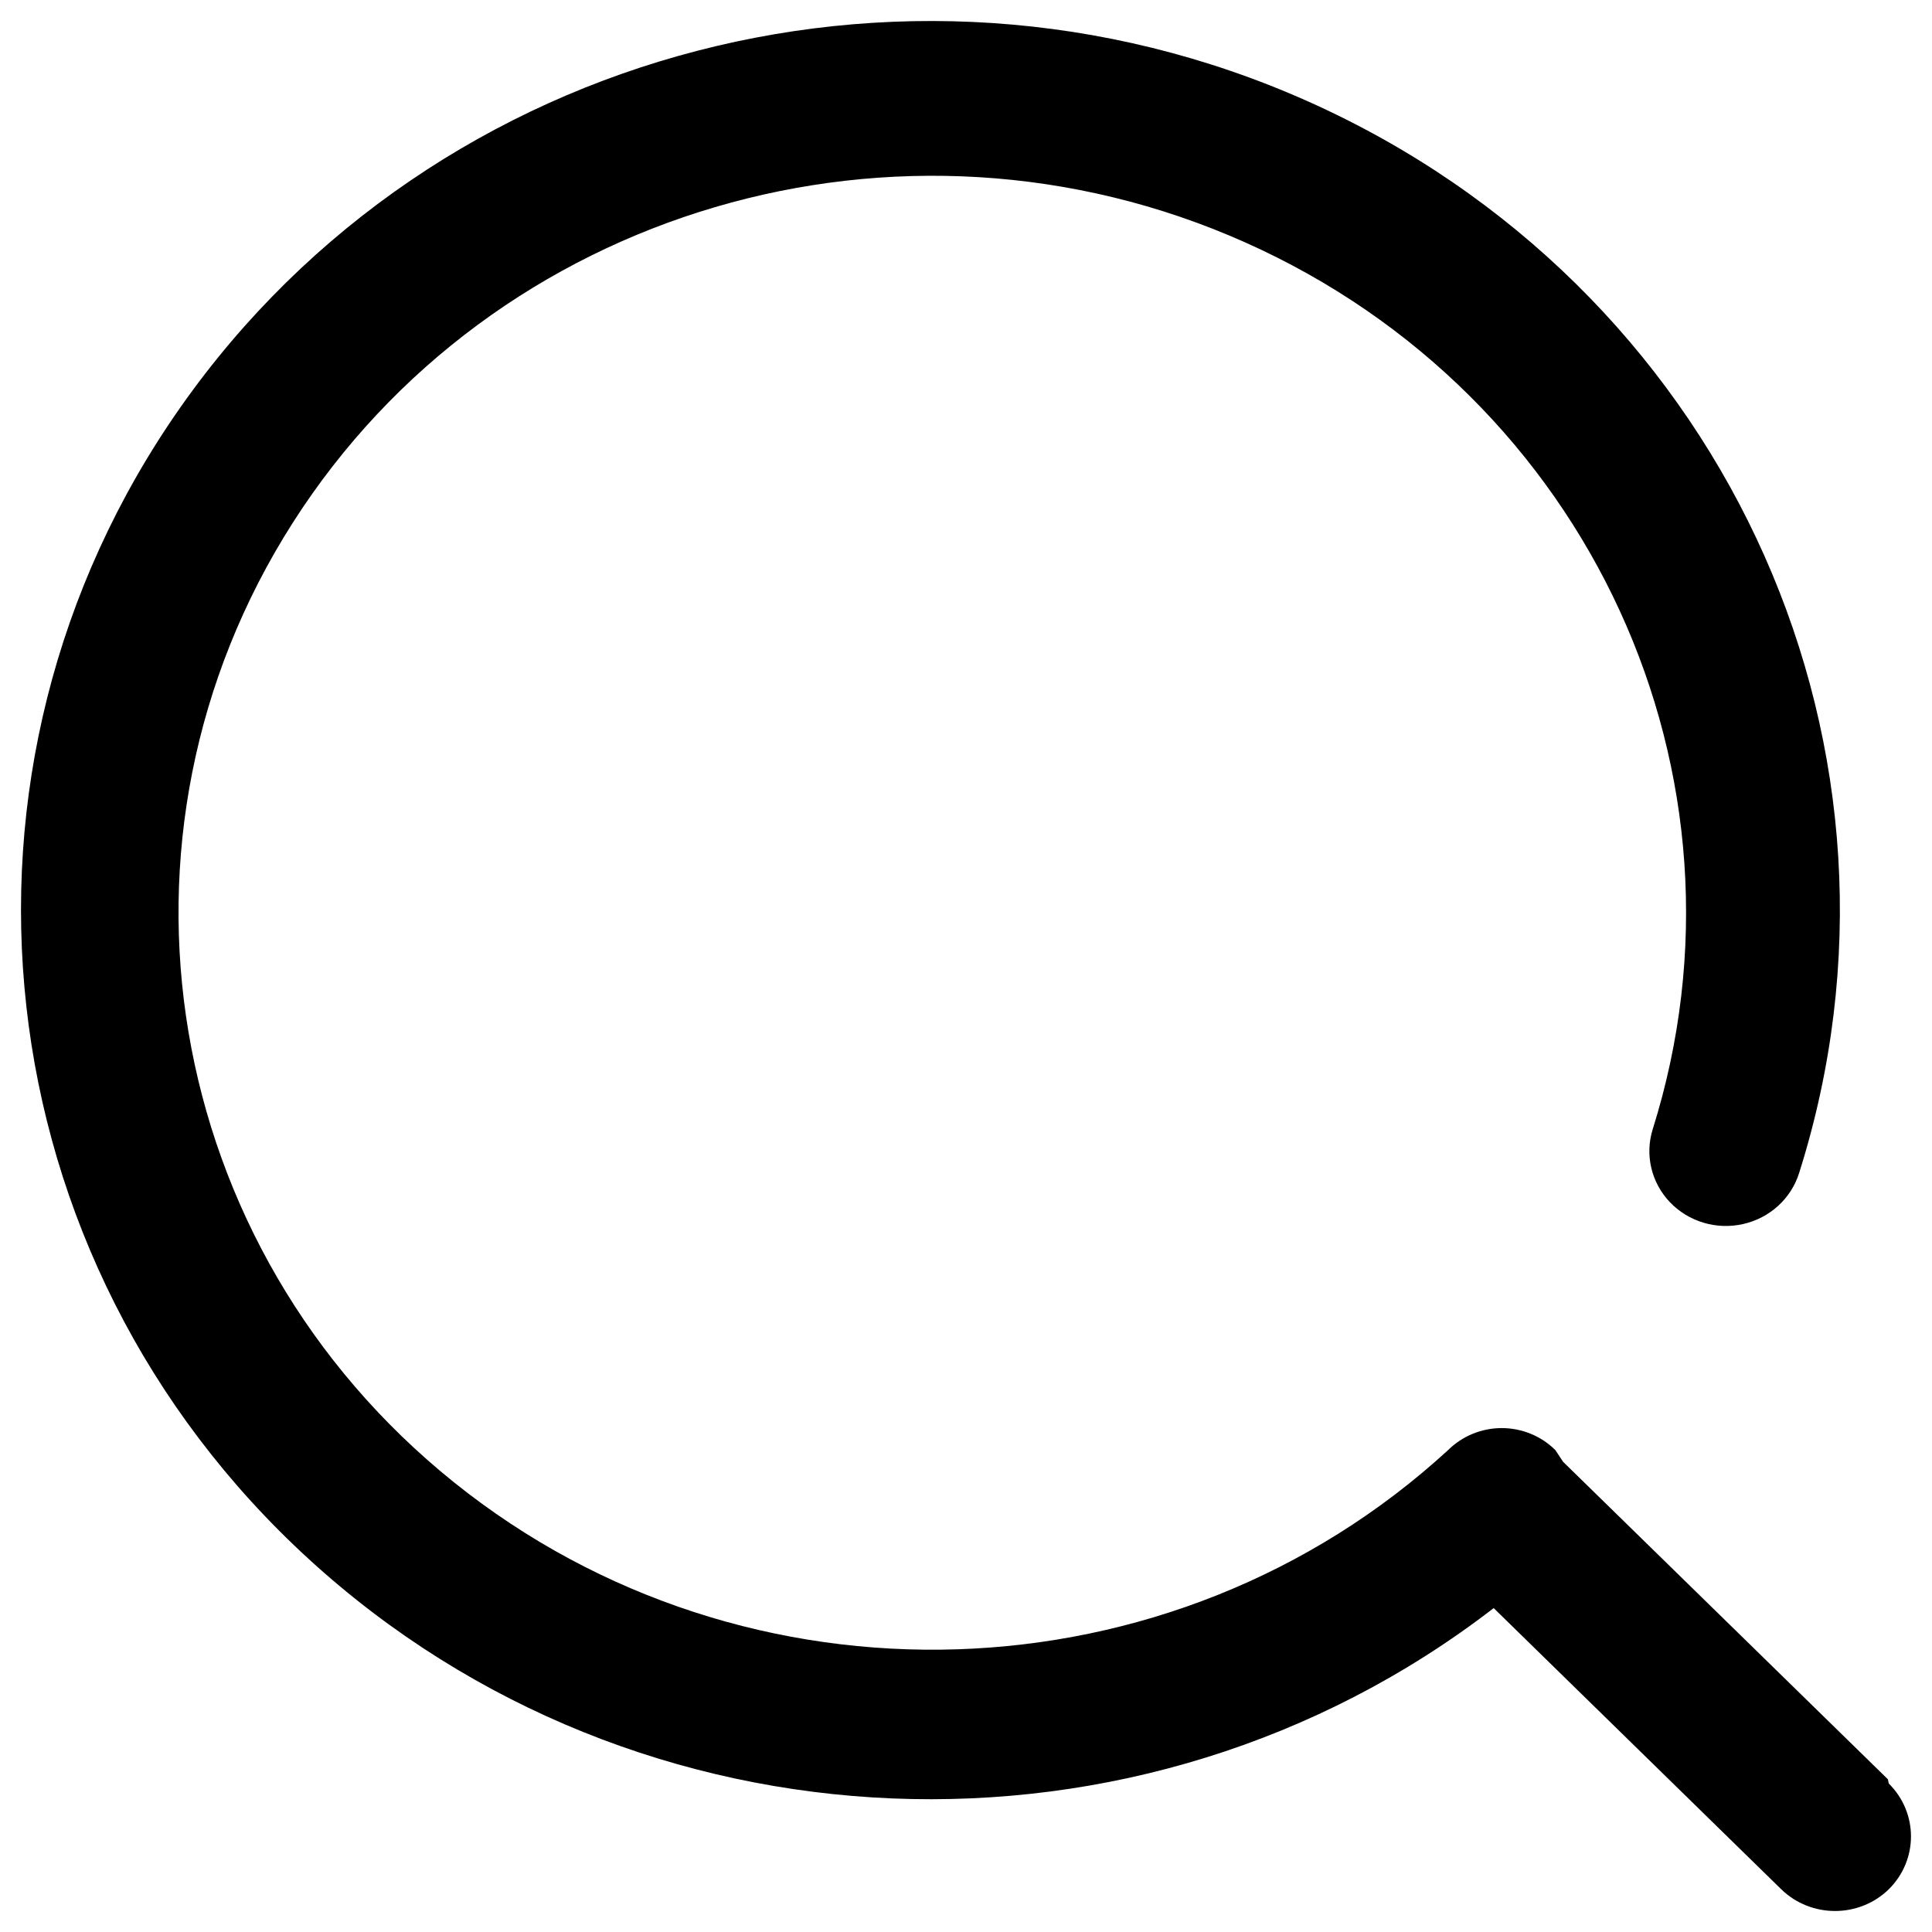 <svg width="23" height="23" viewBox="0 0 23 23" fill="none" xmlns="http://www.w3.org/2000/svg">
<path d="M22.475 21.182L18.608 17.402L18.517 17.264C18.349 17.096 18.118 17.001 17.878 17.001C17.637 17.001 17.407 17.096 17.238 17.264C13.952 20.279 8.888 20.443 5.405 17.647C1.922 14.851 1.1 9.963 3.485 6.224C5.87 2.485 10.722 1.056 14.822 2.885C18.922 4.713 20.999 9.232 19.675 13.444C19.58 13.748 19.658 14.079 19.88 14.312C20.102 14.544 20.434 14.644 20.751 14.572C21.068 14.501 21.322 14.27 21.418 13.965C23 8.967 20.61 3.588 15.793 1.309C10.976 -0.971 5.178 0.532 2.15 4.846C-0.878 9.16 -0.228 14.99 3.68 18.564C7.588 22.139 13.581 22.385 17.782 19.144L21.206 22.492C21.56 22.836 22.131 22.836 22.485 22.492C22.838 22.143 22.838 21.581 22.485 21.232L22.475 21.182Z" fill="currentColor"/>
</svg>
